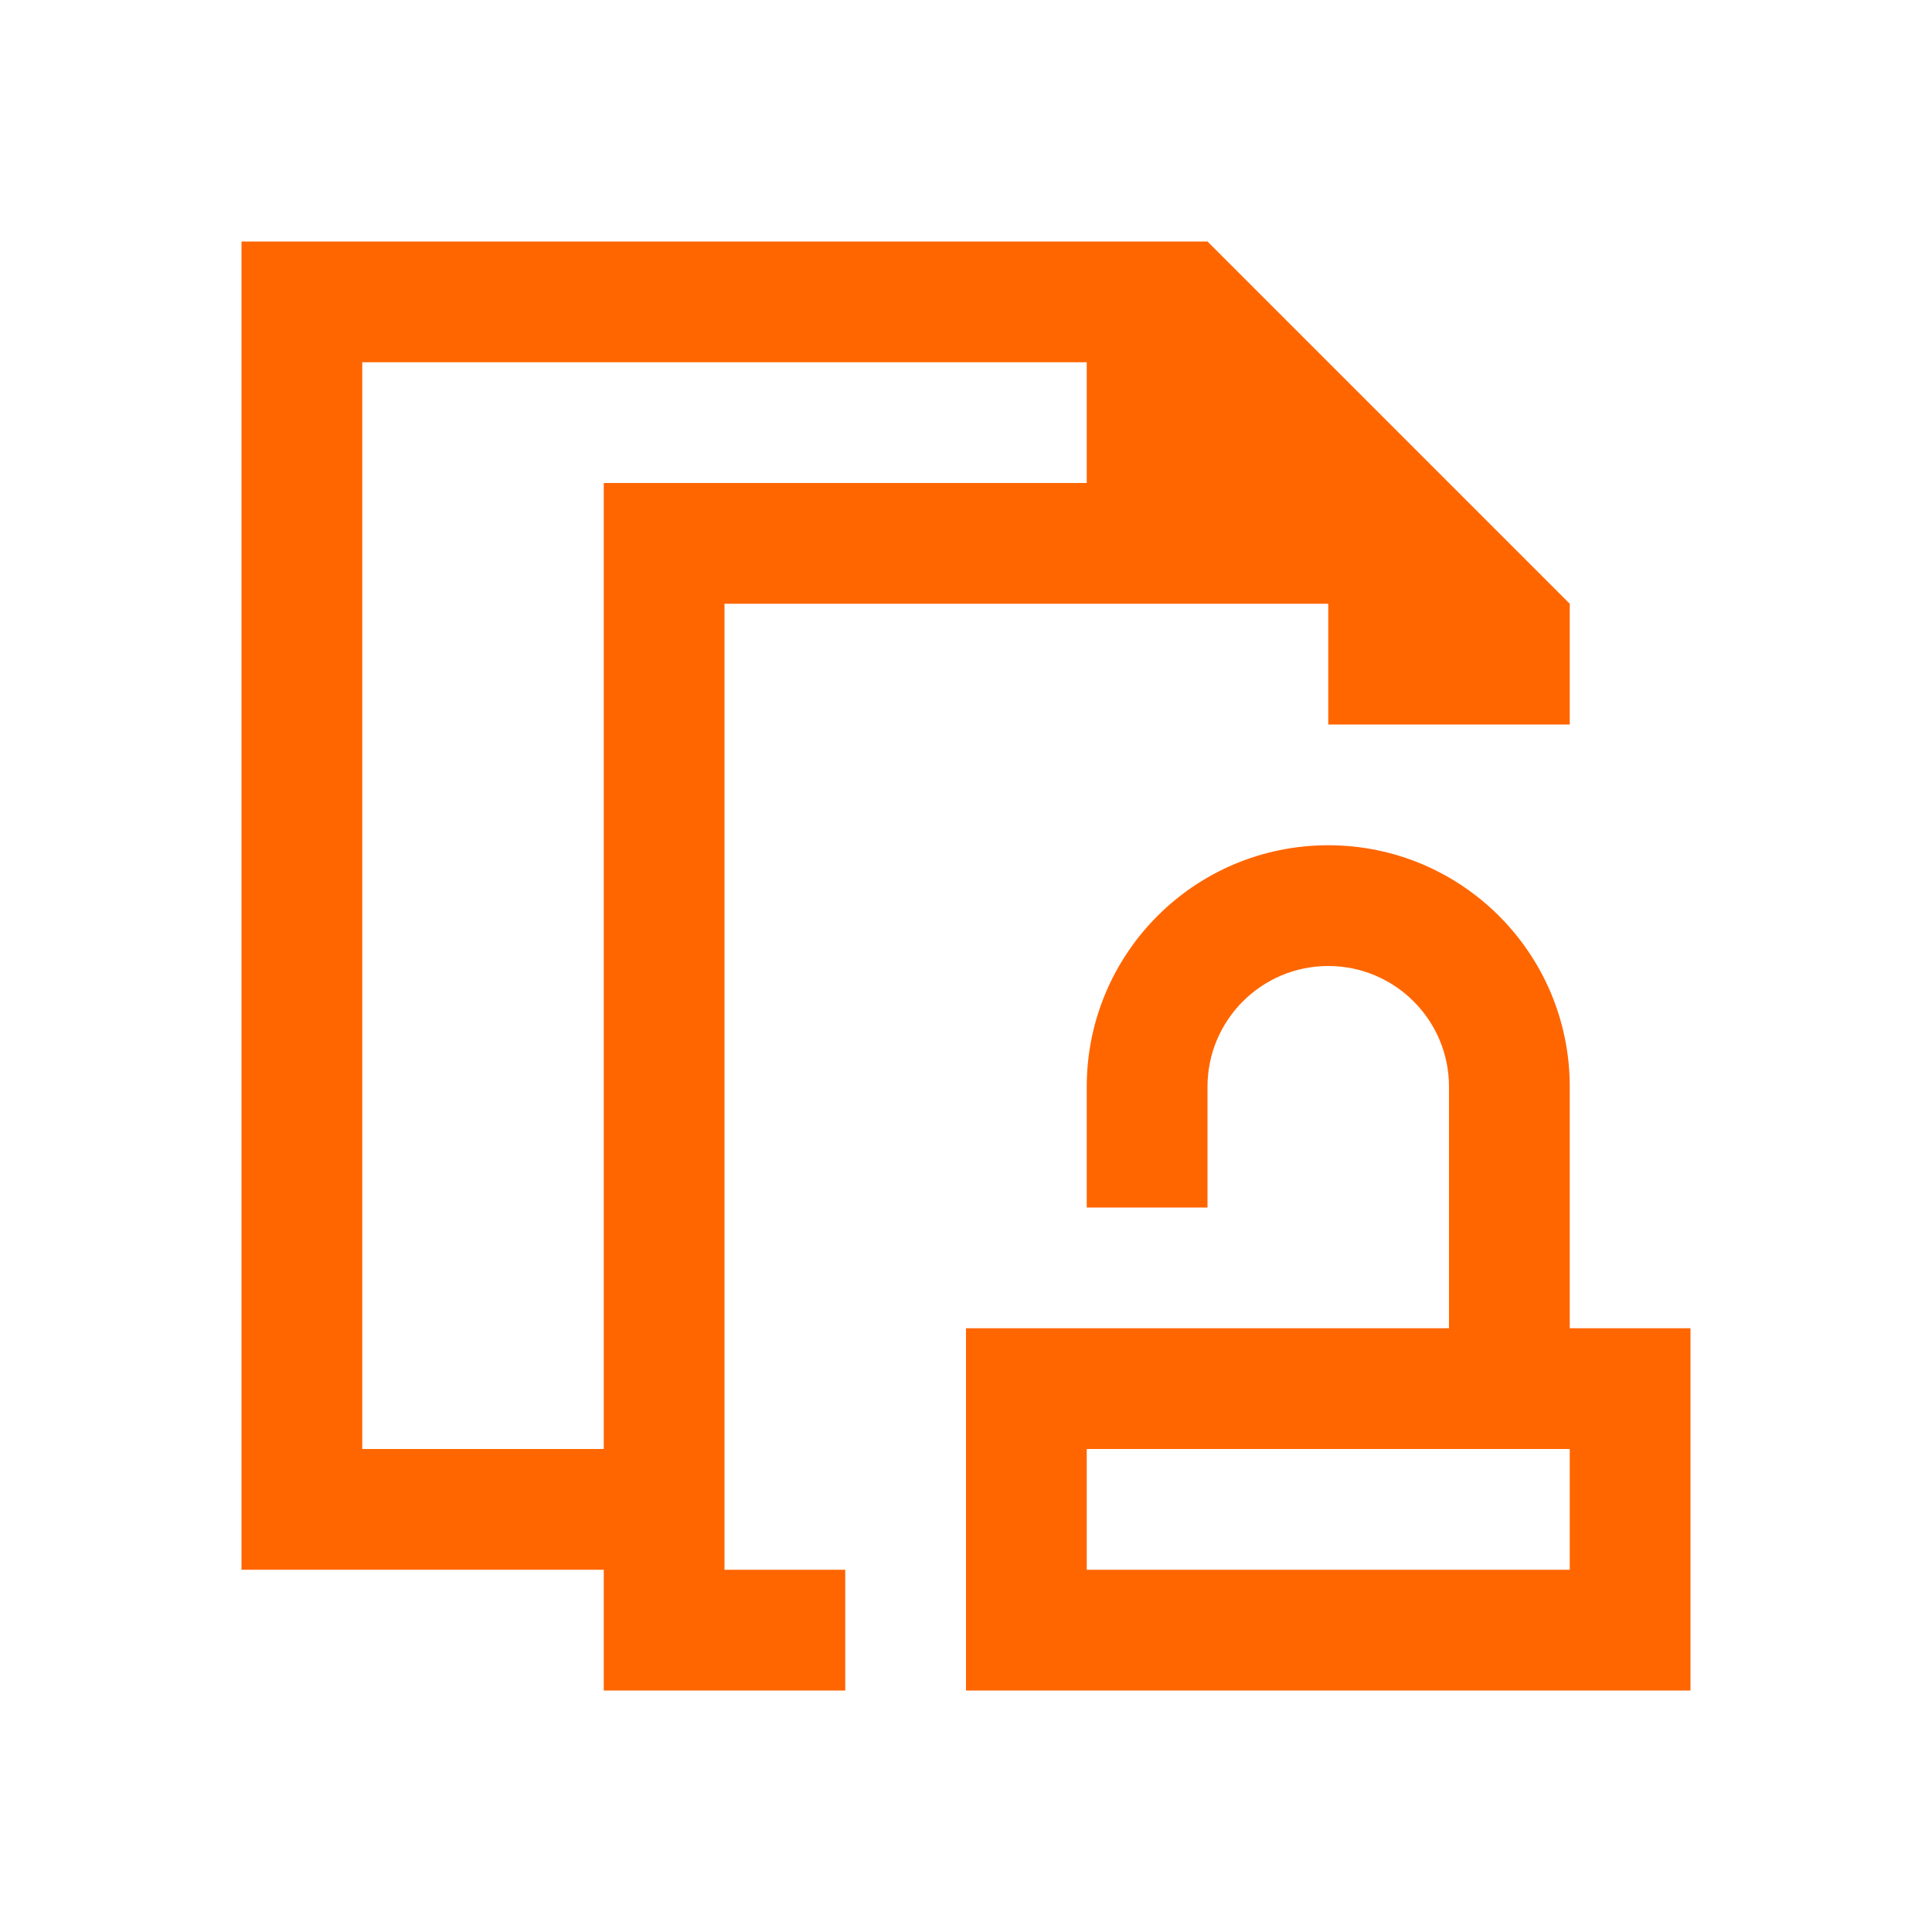 <!DOCTYPE svg>
<svg viewBox="0 0 16 16" version="1.1" xmlns="http://www.w3.org/2000/svg">
    <defs>
        <style type="text/css" id="current-color-scheme">
            .ColorScheme-Text {
                color:#232629;
            }
        </style>
    </defs>
    <path class="ColorScheme-Text" style="fill:#ff6600; fill-opacity:1; stroke:none" d="M 2 2 L 2 13 L 5 13 L 5 14 L 7 14 L 7 13 L 6 13 L 6 5 L 11 5 L 11 6 L 13 6 L 13 5 L 10 2 L 2 2 Z M 3 3 L 9 3 L 9 4 L 5 4 L 5 12 L 3 12 L 3 3 Z M 11 7 C 9.895 7 9 7.895 9 9 L 9 10 L 10 10 L 10 9 C 10 8.448 10.448 8 11 8 C 11.552 8 12 8.448 12 9 L 12 11 L 8 11 L 8 14 L 14 14 L 14 11 L 13 11 L 13 9 C 13 7.895 12.105 7 11 7 Z M 9 12 L 13 12 L 13 13 L 9 13 L 9 12 Z"/>
</svg>
